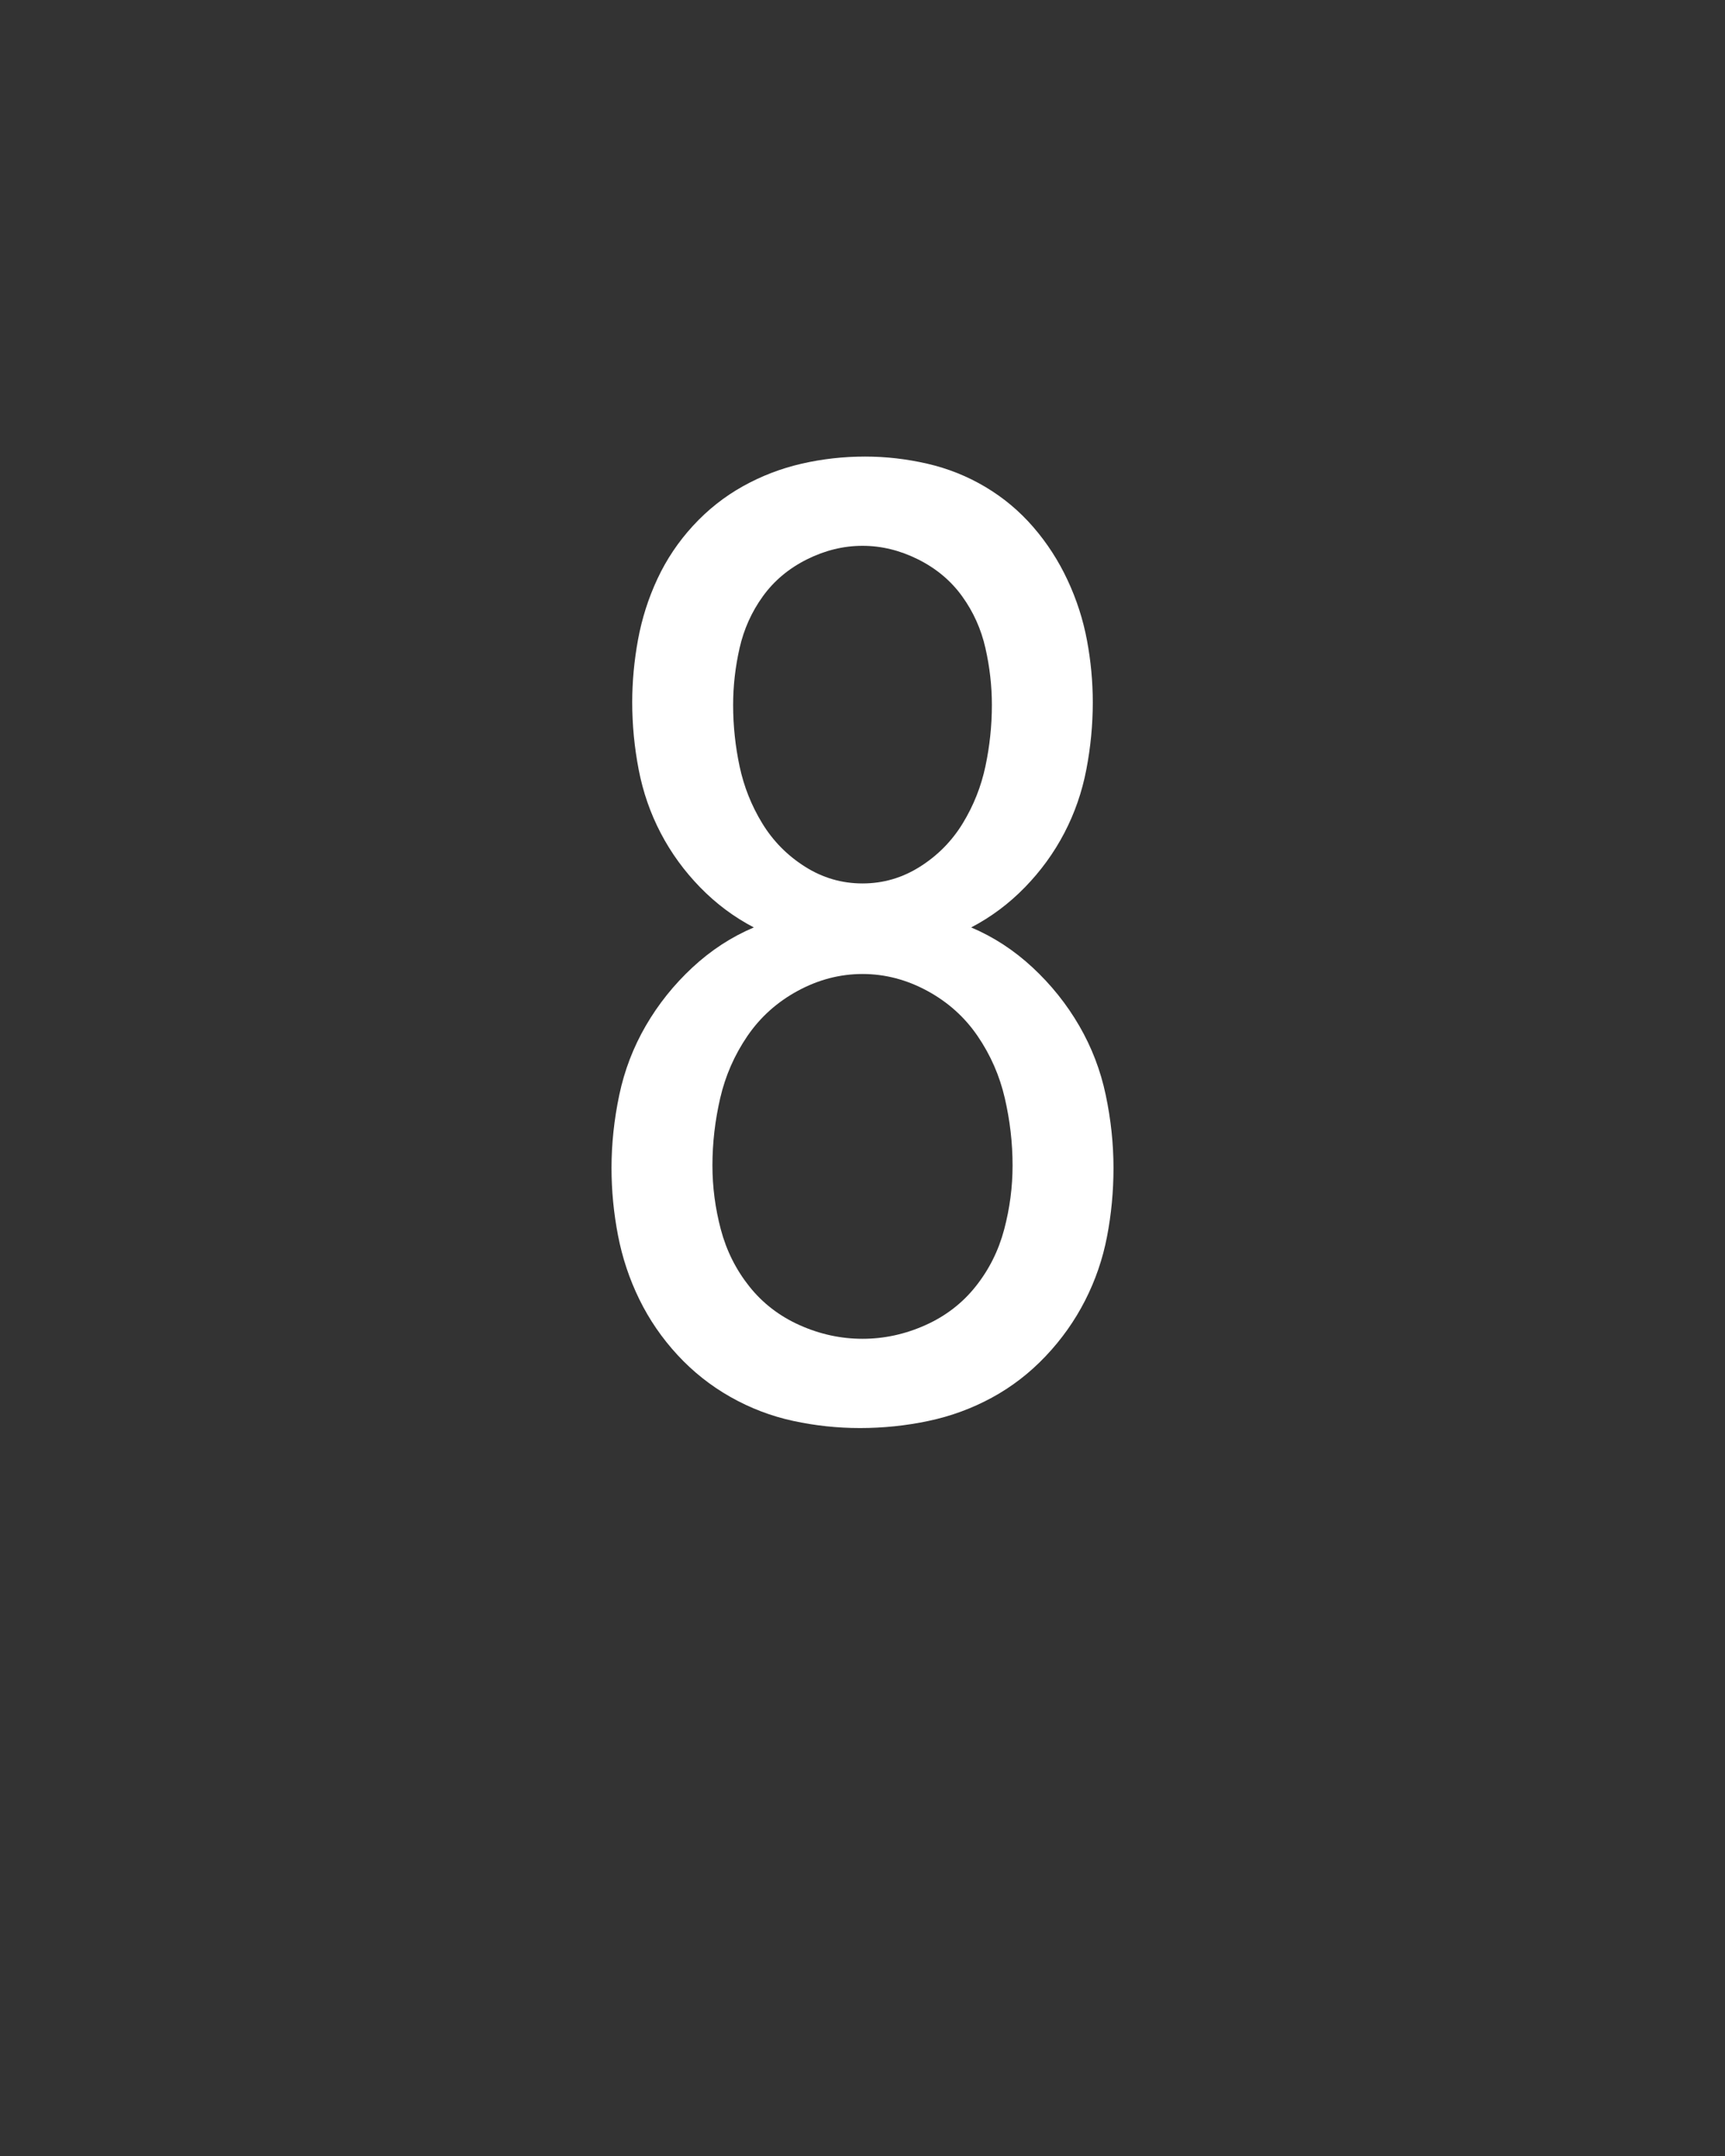 <svg xmlns="http://www.w3.org/2000/svg" height="160" viewBox="0 0 128 160" width="128"><rect x="0" y="0" width="128" height="160" fill="#333333" stroke="none"/><defs><path d="M 248 8 C 230.667 8 213.5 6.167 196.5 2.5 C 179.5 -1.167 163.333 -7.333 148 -16 C 132.667 -24.667 119 -35.5 107 -48.5 C 95 -61.5 85.167 -75.833 77.5 -91.5 C 69.833 -107.167 64.333 -123.667 61 -141 C 57.667 -158.333 56 -175.667 56 -193 C 56 -211.667 58 -230.5 62 -249.5 C 66 -268.5 72.833 -286.333 82.5 -303 C 92.167 -319.667 104.167 -334.667 118.5 -348 C 132.833 -361.333 148.667 -371.667 166 -379 C 150.667 -387 136.833 -397.333 124.5 -410 C 112.167 -422.667 102 -436.667 94 -452 C 86 -467.333 80.333 -483.667 77 -501 C 73.667 -518.333 72 -535.667 72 -553 C 72 -569 73.5 -585.167 76.5 -601.5 C 79.5 -617.833 84.5 -633.5 91.5 -648.5 C 98.5 -663.5 107.667 -677.167 119 -689.5 C 130.333 -701.833 143.167 -712 157.5 -720 C 171.833 -728 187 -733.833 203 -737.5 C 219 -741.167 235.333 -743 252 -743 C 268 -743 284 -741.167 300 -737.5 C 316 -733.833 331 -727.833 345 -719.5 C 359 -711.167 371.333 -700.833 382 -688.5 C 392.667 -676.167 401.5 -662.5 408.5 -647.5 C 415.5 -632.5 420.5 -617 423.5 -601 C 426.5 -585 428 -569 428 -553 C 428 -535.667 426.333 -518.333 423 -501 C 419.667 -483.667 414 -467.333 406 -452 C 398 -436.667 387.833 -422.667 375.5 -410 C 363.167 -397.333 349.333 -387 334 -379 C 351.333 -371.667 367.167 -361.333 381.5 -348 C 395.833 -334.667 407.833 -319.667 417.5 -303 C 427.167 -286.333 434 -268.5 438 -249.5 C 442 -230.5 444 -211.667 444 -193 C 444 -175 442.333 -157.333 439 -140 C 435.667 -122.667 430 -106.167 422 -90.5 C 414 -74.833 403.833 -60.5 391.5 -47.5 C 379.167 -34.5 365.333 -23.833 350 -15.5 C 334.667 -7.167 318.333 -1.167 301 2.5 C 283.667 6.167 266 8 248 8 Z M 250 -413 C 266 -413 280.833 -417.333 294.5 -426 C 308.167 -434.667 319.167 -445.833 327.5 -459.5 C 335.833 -473.167 341.667 -487.833 345 -503.5 C 348.333 -519.167 350 -535 350 -551 C 350 -565.667 348.333 -580.333 345 -595 C 341.667 -609.667 335.667 -623 327 -635 C 318.333 -647 307 -656.5 293 -663.5 C 279 -670.5 264.667 -674 250 -674 C 235.333 -674 221 -670.5 207 -663.5 C 193 -656.5 181.667 -647 173 -635 C 164.333 -623 158.333 -609.667 155 -595 C 151.667 -580.333 150 -565.667 150 -551 C 150 -535 151.667 -519.167 155 -503.5 C 158.333 -487.833 164.167 -473.167 172.5 -459.5 C 180.833 -445.833 191.833 -434.667 205.5 -426 C 219.167 -417.333 234 -413 250 -413 Z M 250 -61 C 266.667 -61 282.833 -64.5 298.5 -71.5 C 314.167 -78.5 327.167 -88.5 337.5 -101.5 C 347.833 -114.5 355.167 -129.167 359.5 -145.5 C 363.833 -161.833 366 -178.333 366 -195 C 366 -212.333 364 -229.667 360 -247 C 356 -264.333 349 -280.333 339 -295 C 329 -309.667 316 -321.333 300 -330 C 284 -338.667 267.333 -343 250 -343 C 232.667 -343 216 -338.667 200 -330 C 184 -321.333 171 -309.667 161 -295 C 151 -280.333 144 -264.333 140 -247 C 136 -229.667 134 -212.333 134 -195 C 134 -178.333 136.167 -161.833 140.5 -145.5 C 144.833 -129.167 152.167 -114.5 162.5 -101.5 C 172.833 -88.5 185.833 -78.5 201.5 -71.5 C 217.167 -64.5 233.333 -61 250 -61 Z " id="path1"/></defs><g><g fill="#ffffff" transform="translate(40 105.21) rotate(0)"><use href="#path1" transform="translate(0 0) scale(0.096)"/></g></g></svg>